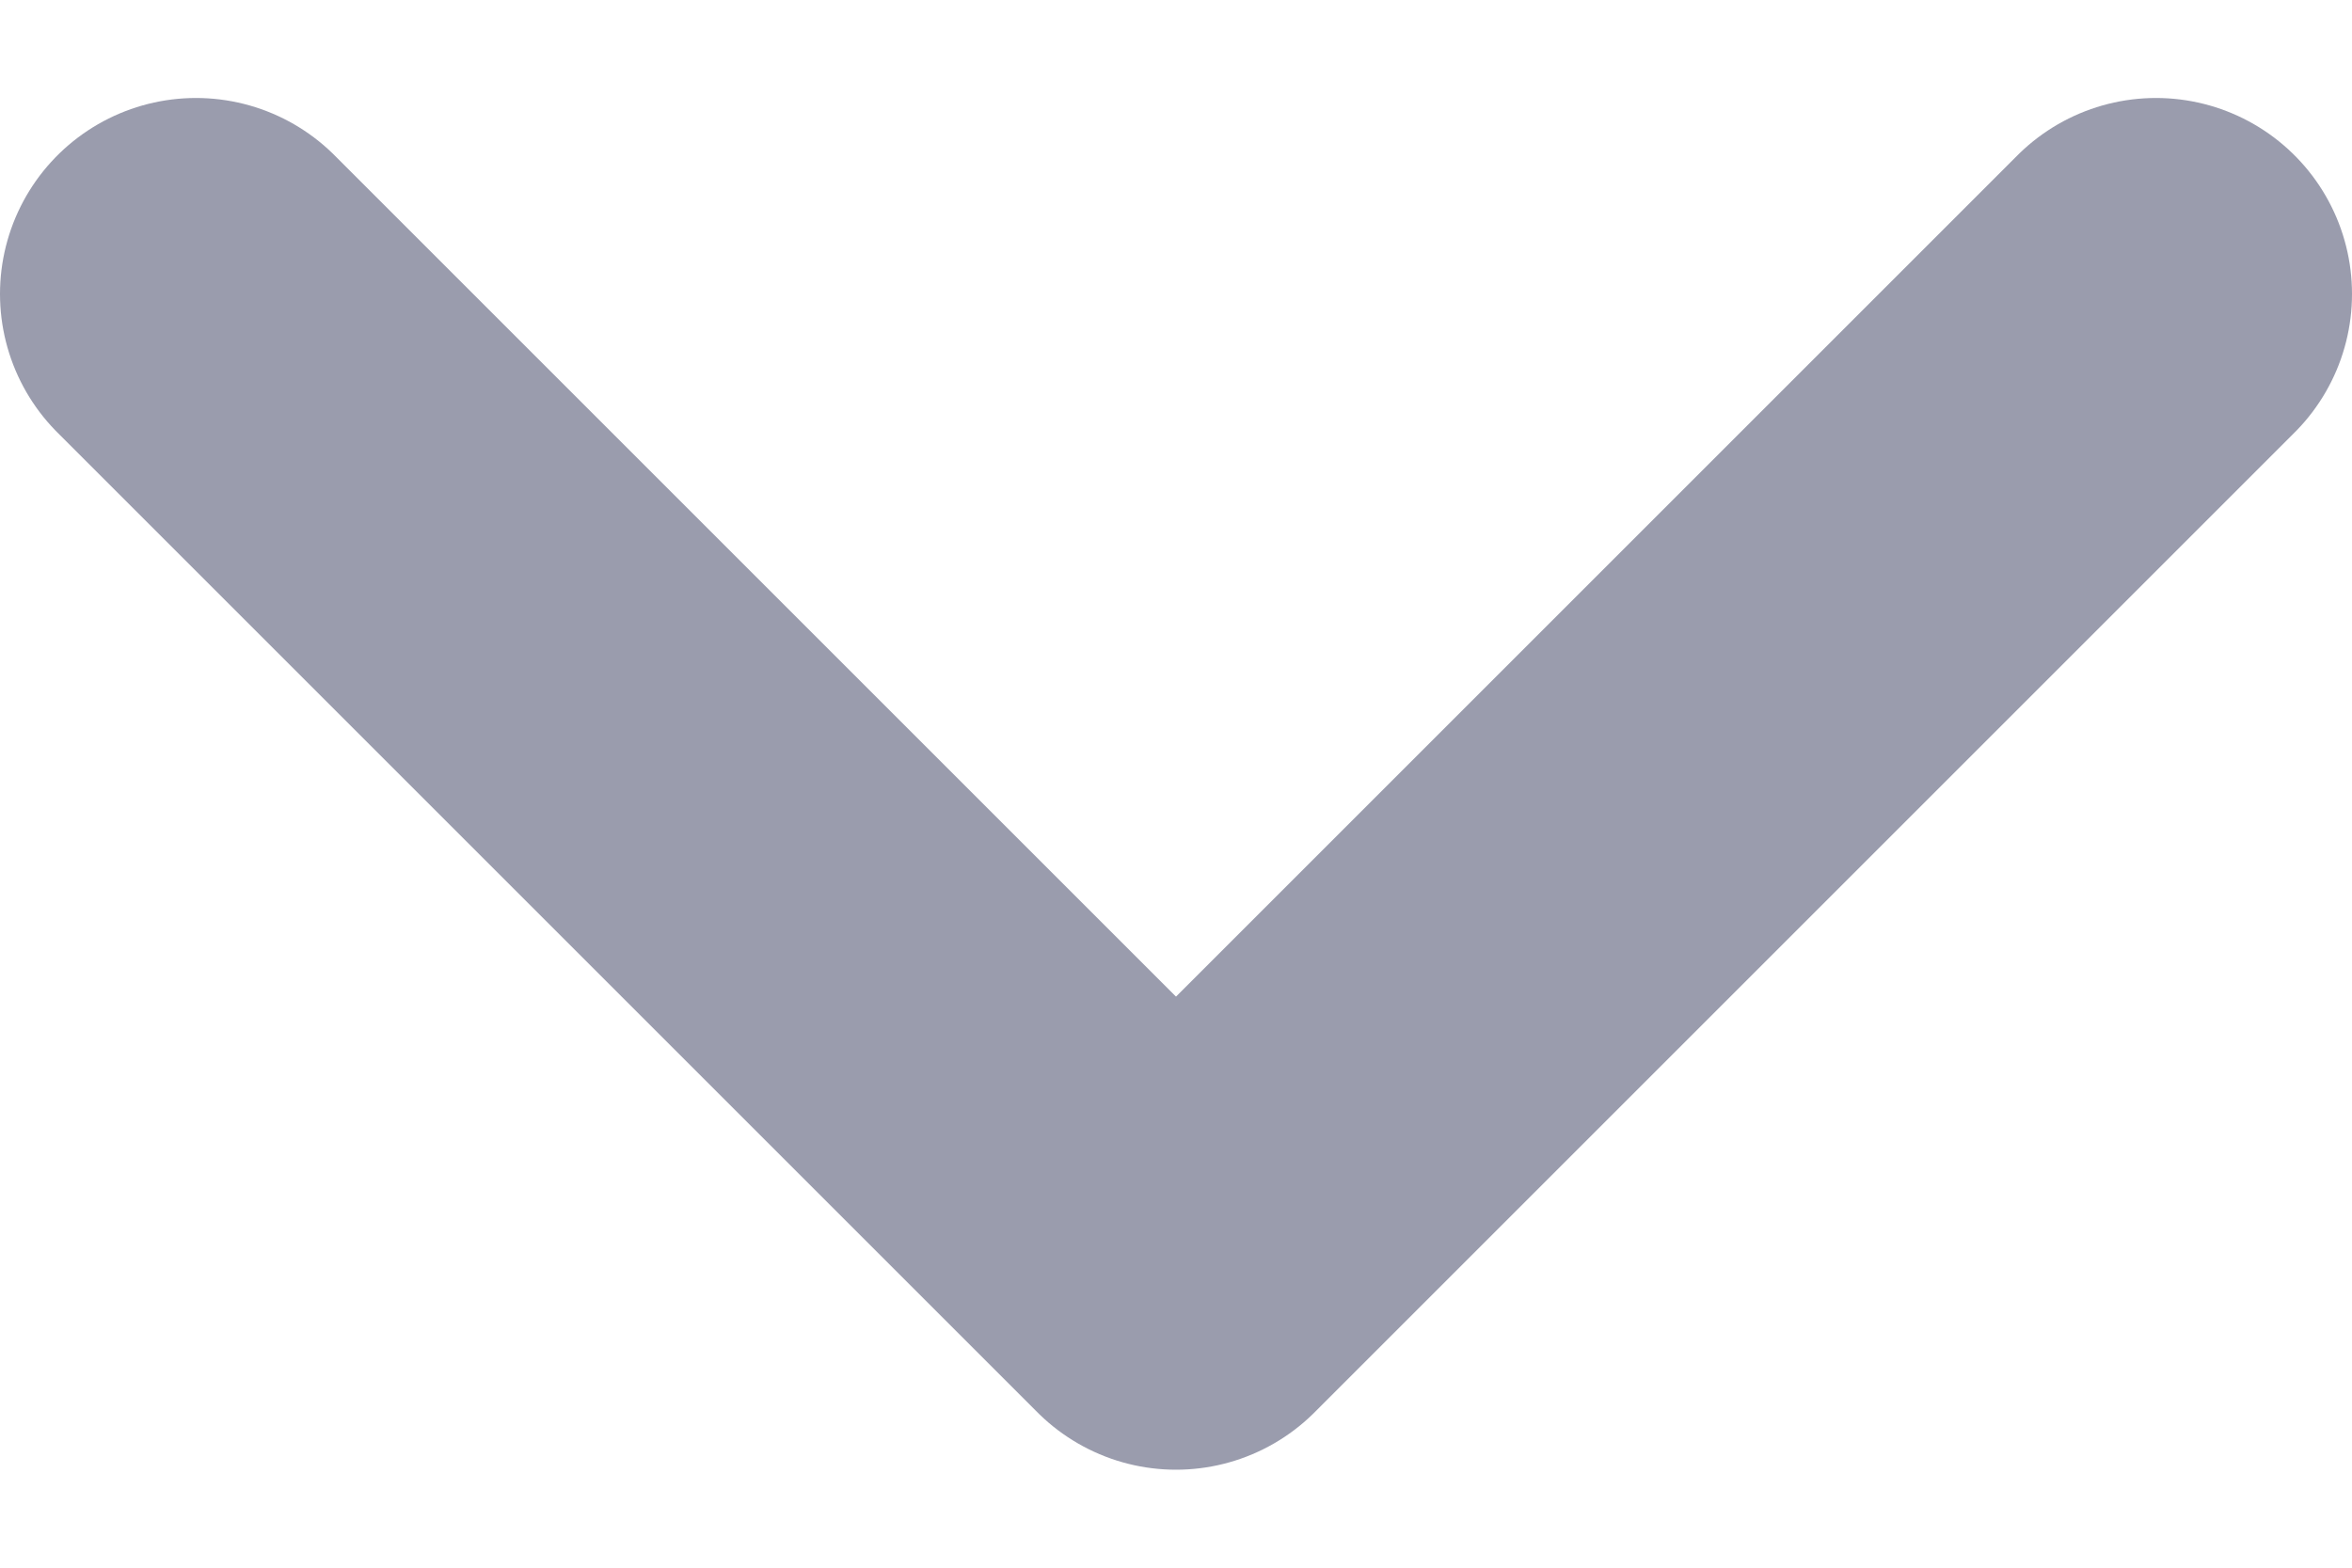 <svg width="12" height="8" viewBox="0 0 12 8" fill="none" xmlns="http://www.w3.org/2000/svg">
<path d="M1 1.5L6 6.5L11 1.5" stroke="#9A9CAD" stroke-width="2" stroke-linecap="round" stroke-linejoin="round"/>
</svg>
